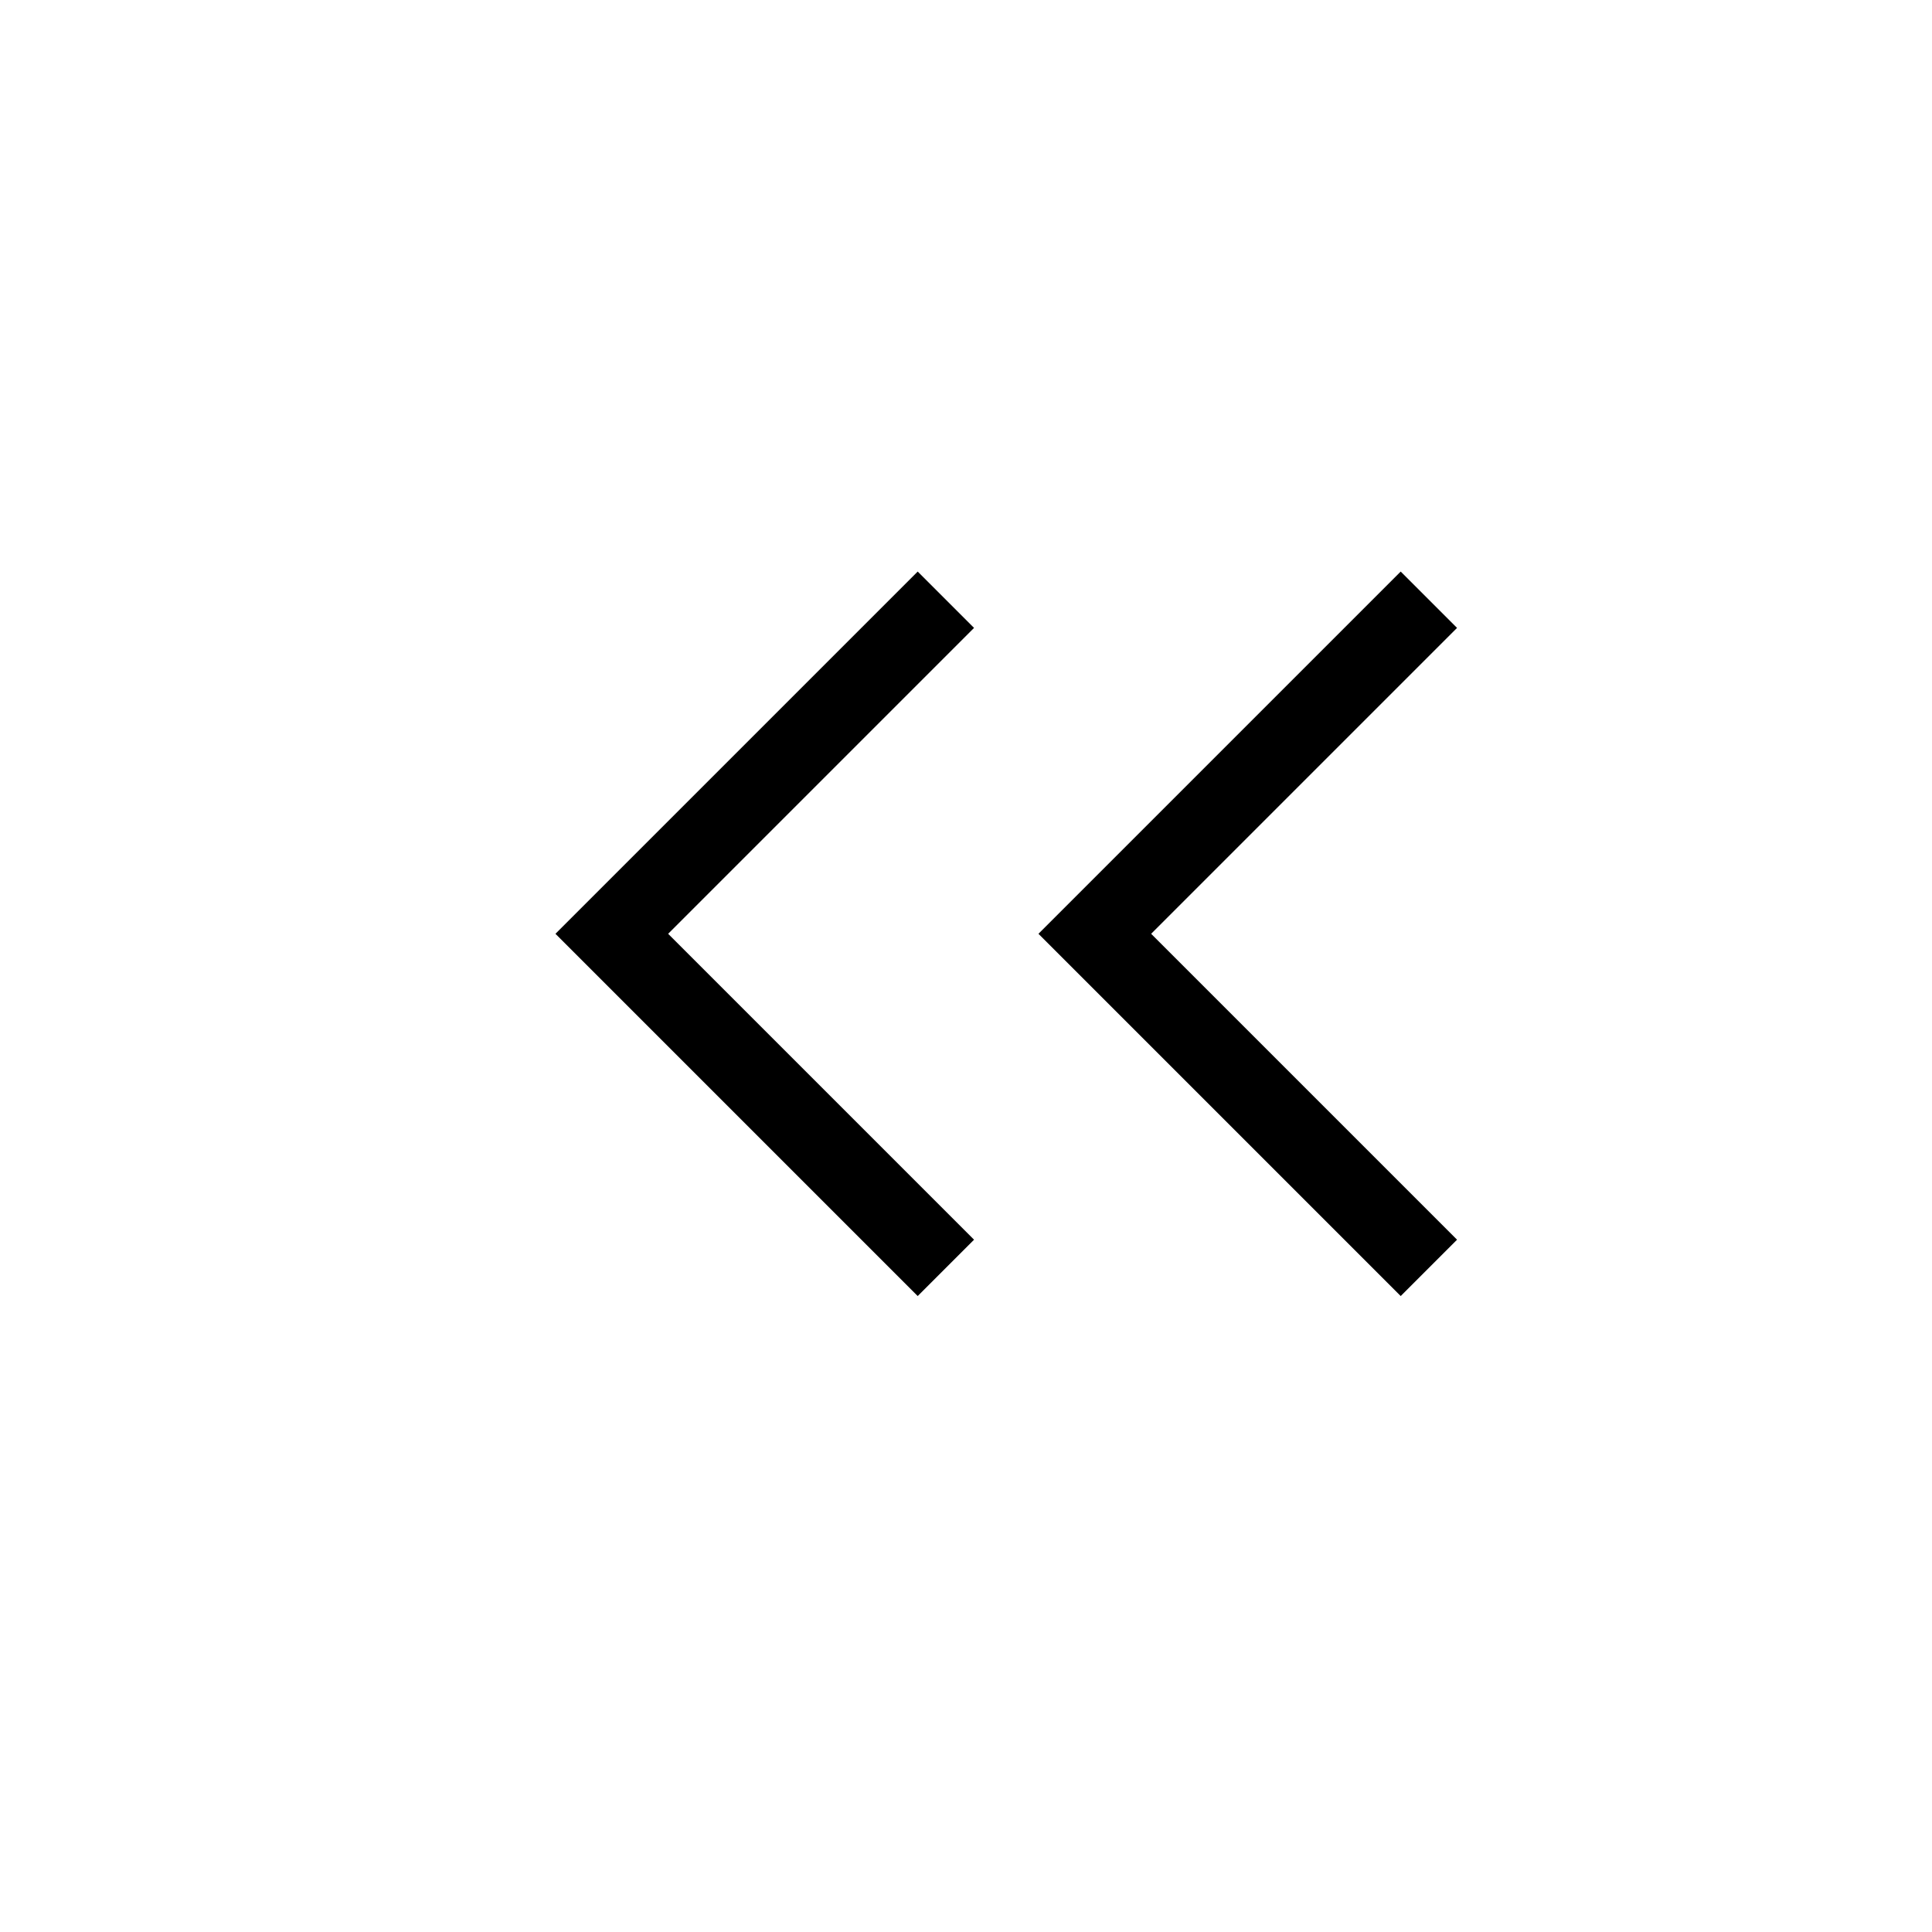 <svg viewBox="0 0 1024 1024" version="1.1" xmlns="http://www.w3.org/2000/svg" width="32" height="32"><path d="M550.4 494.933l192 192 29.867-29.867-162.133-162.133 162.133-162.133-29.867-29.867-192 192z m-256 0l192 192 29.867-29.867-162.133-162.133 162.133-162.133-29.867-29.867-192 192z"></path></svg>